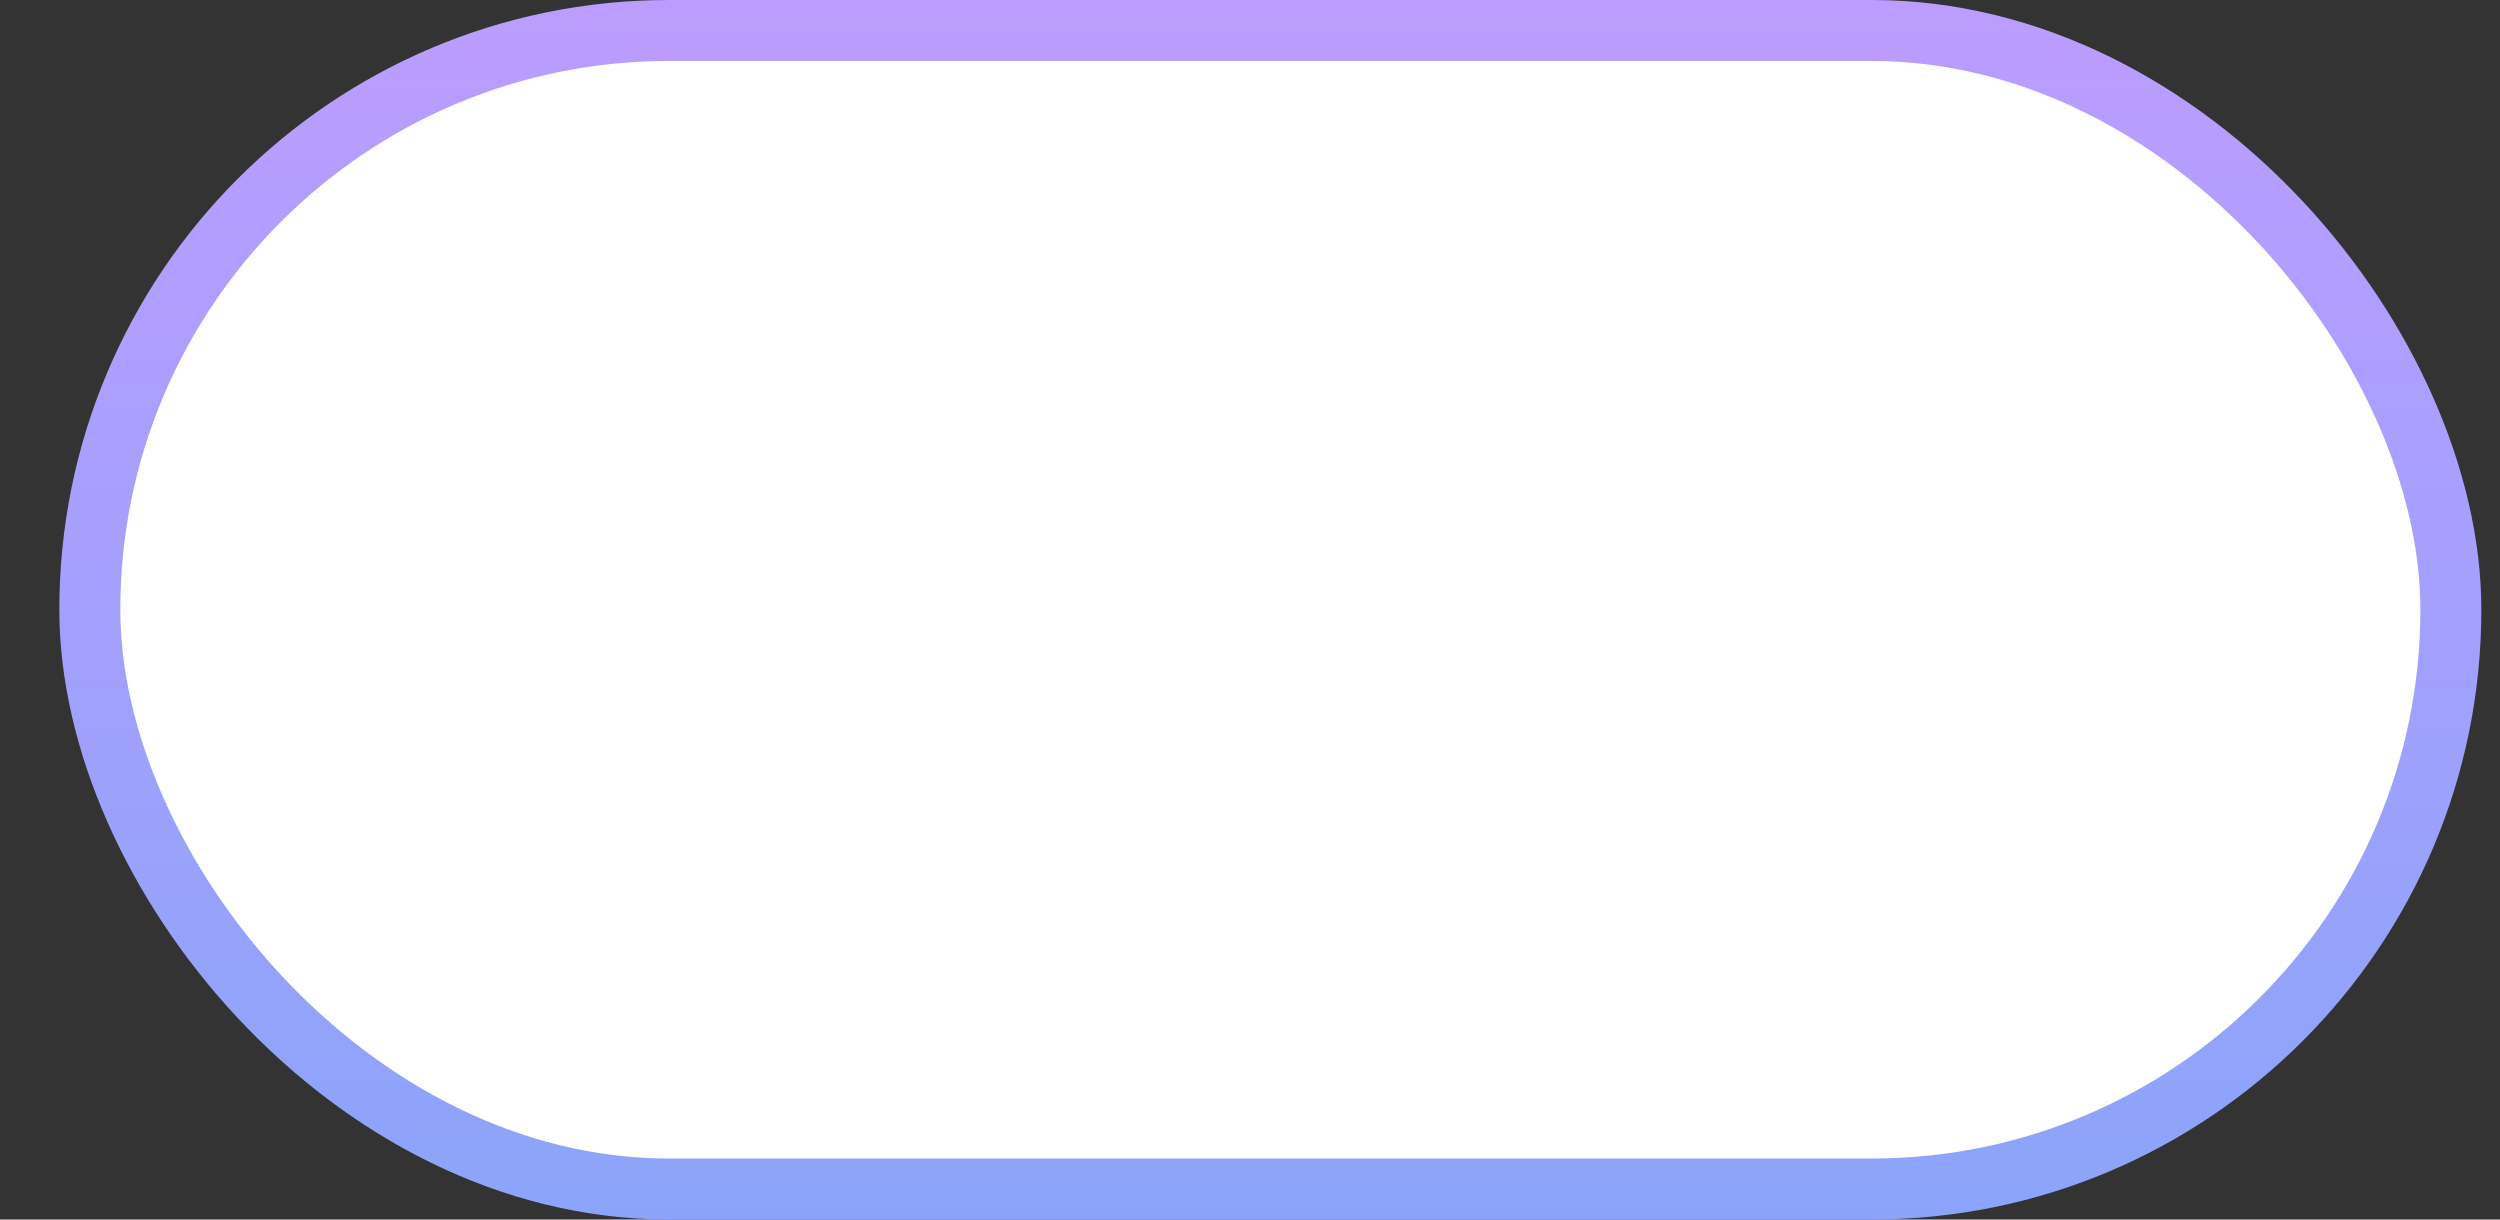 <svg width="41" height="20" viewBox="0 0 41 20" fill="none" xmlns="http://www.w3.org/2000/svg">
<rect x="0" y="0" width="41" height="20" fill="#333333" stroke="none"/>
<rect x="1.473" y="0.5" width="38.721" height="19" rx="9.5" fill="white" stroke="url(#paint0_linear_18446_17)"/>
<defs>
<linearGradient id="paint0_linear_18446_17" x1="20.833" y1="0" x2="20.833" y2="20" gradientUnits="userSpaceOnUse">
<stop stop-color="#BC9CFF"/>
<stop offset="1" stop-color="#8BA4F9"/>
</linearGradient>
</defs>
</svg>
